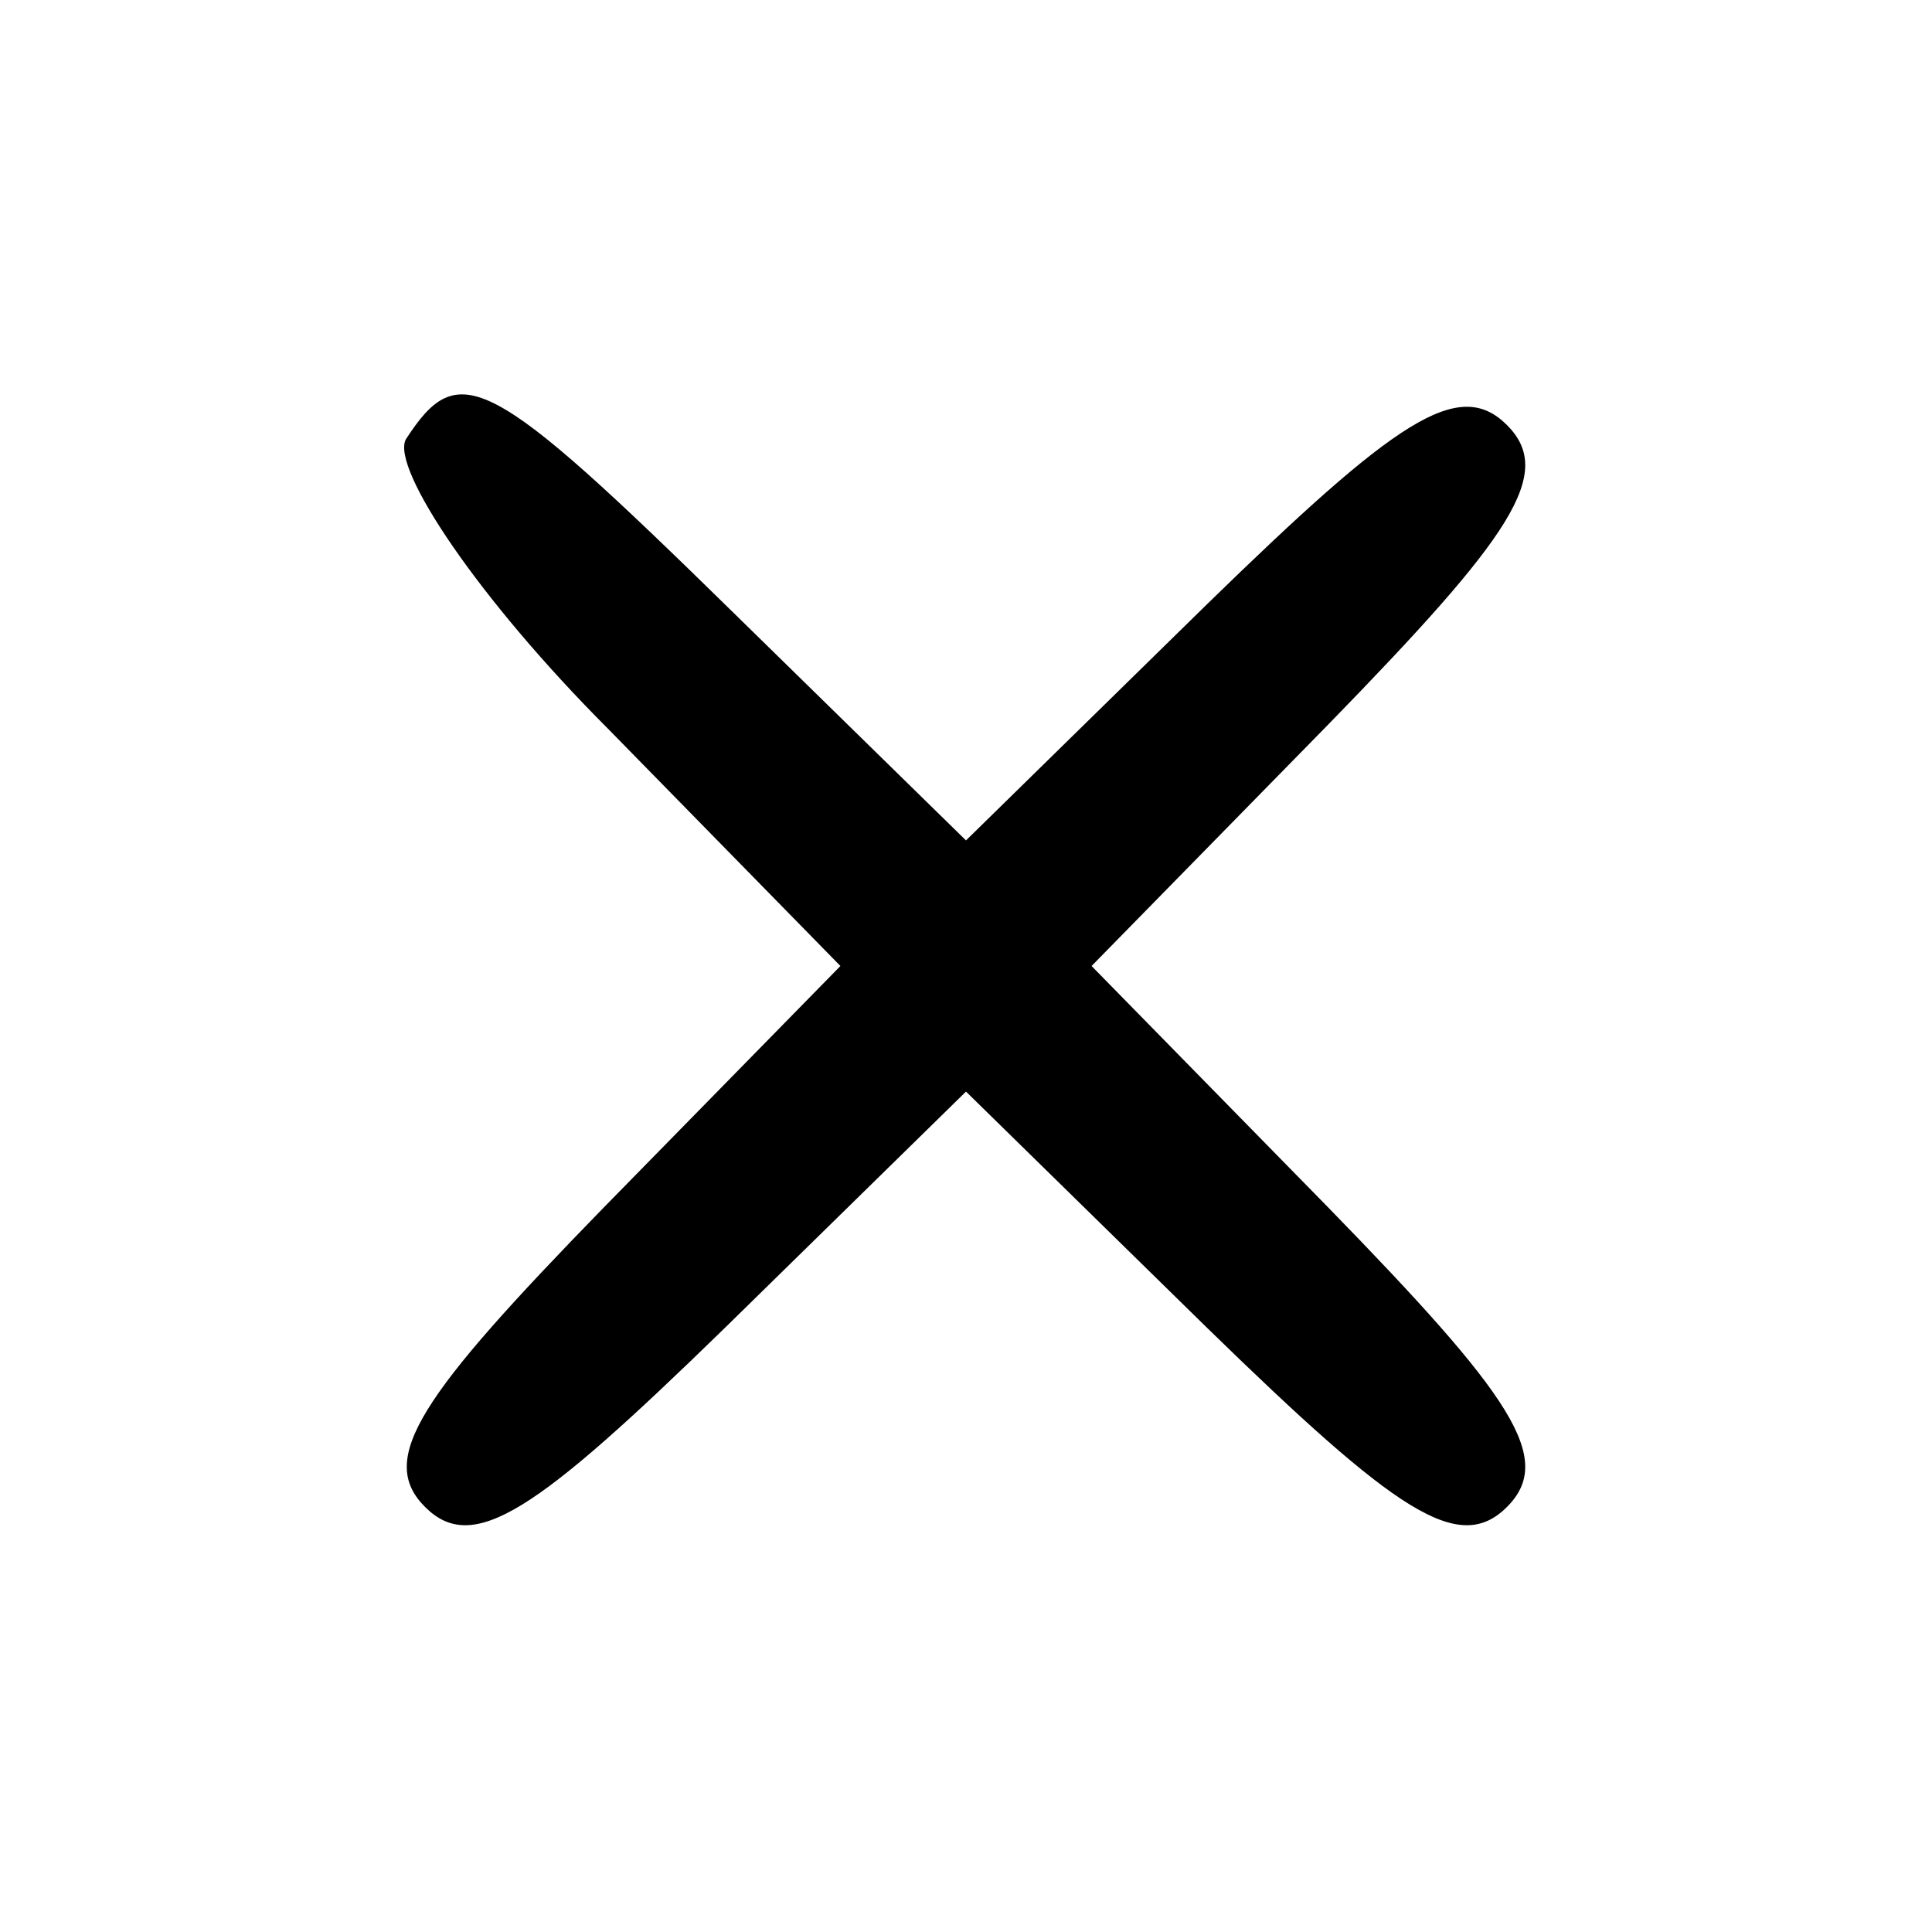 <svg version="1.0" xmlns="http://www.w3.org/2000/svg"
 width="40" height="40" viewBox="0 0 40 40"
 preserveAspectRatio="xMidYMid meet">

<g transform="translate(0,40) scale(0.1,-0.1)"
 stroke="none">
<path d="M84 309 c-3 -6 15 -33 42 -60 l48 -49 -49 -50 c-38 -39 -47 -52 -37
-62 10 -10 23 -1 62 37 l50 49 50 -49 c39 -38 52 -47 62 -37 10 10 1 23 -37
62 l-49 50 49 50 c38 39 47 52 37 62 -10 10 -23 1 -62 -37 l-50 -49 -48 47
c-51 50 -57 53 -68 36z"/>
</g>
</svg>
